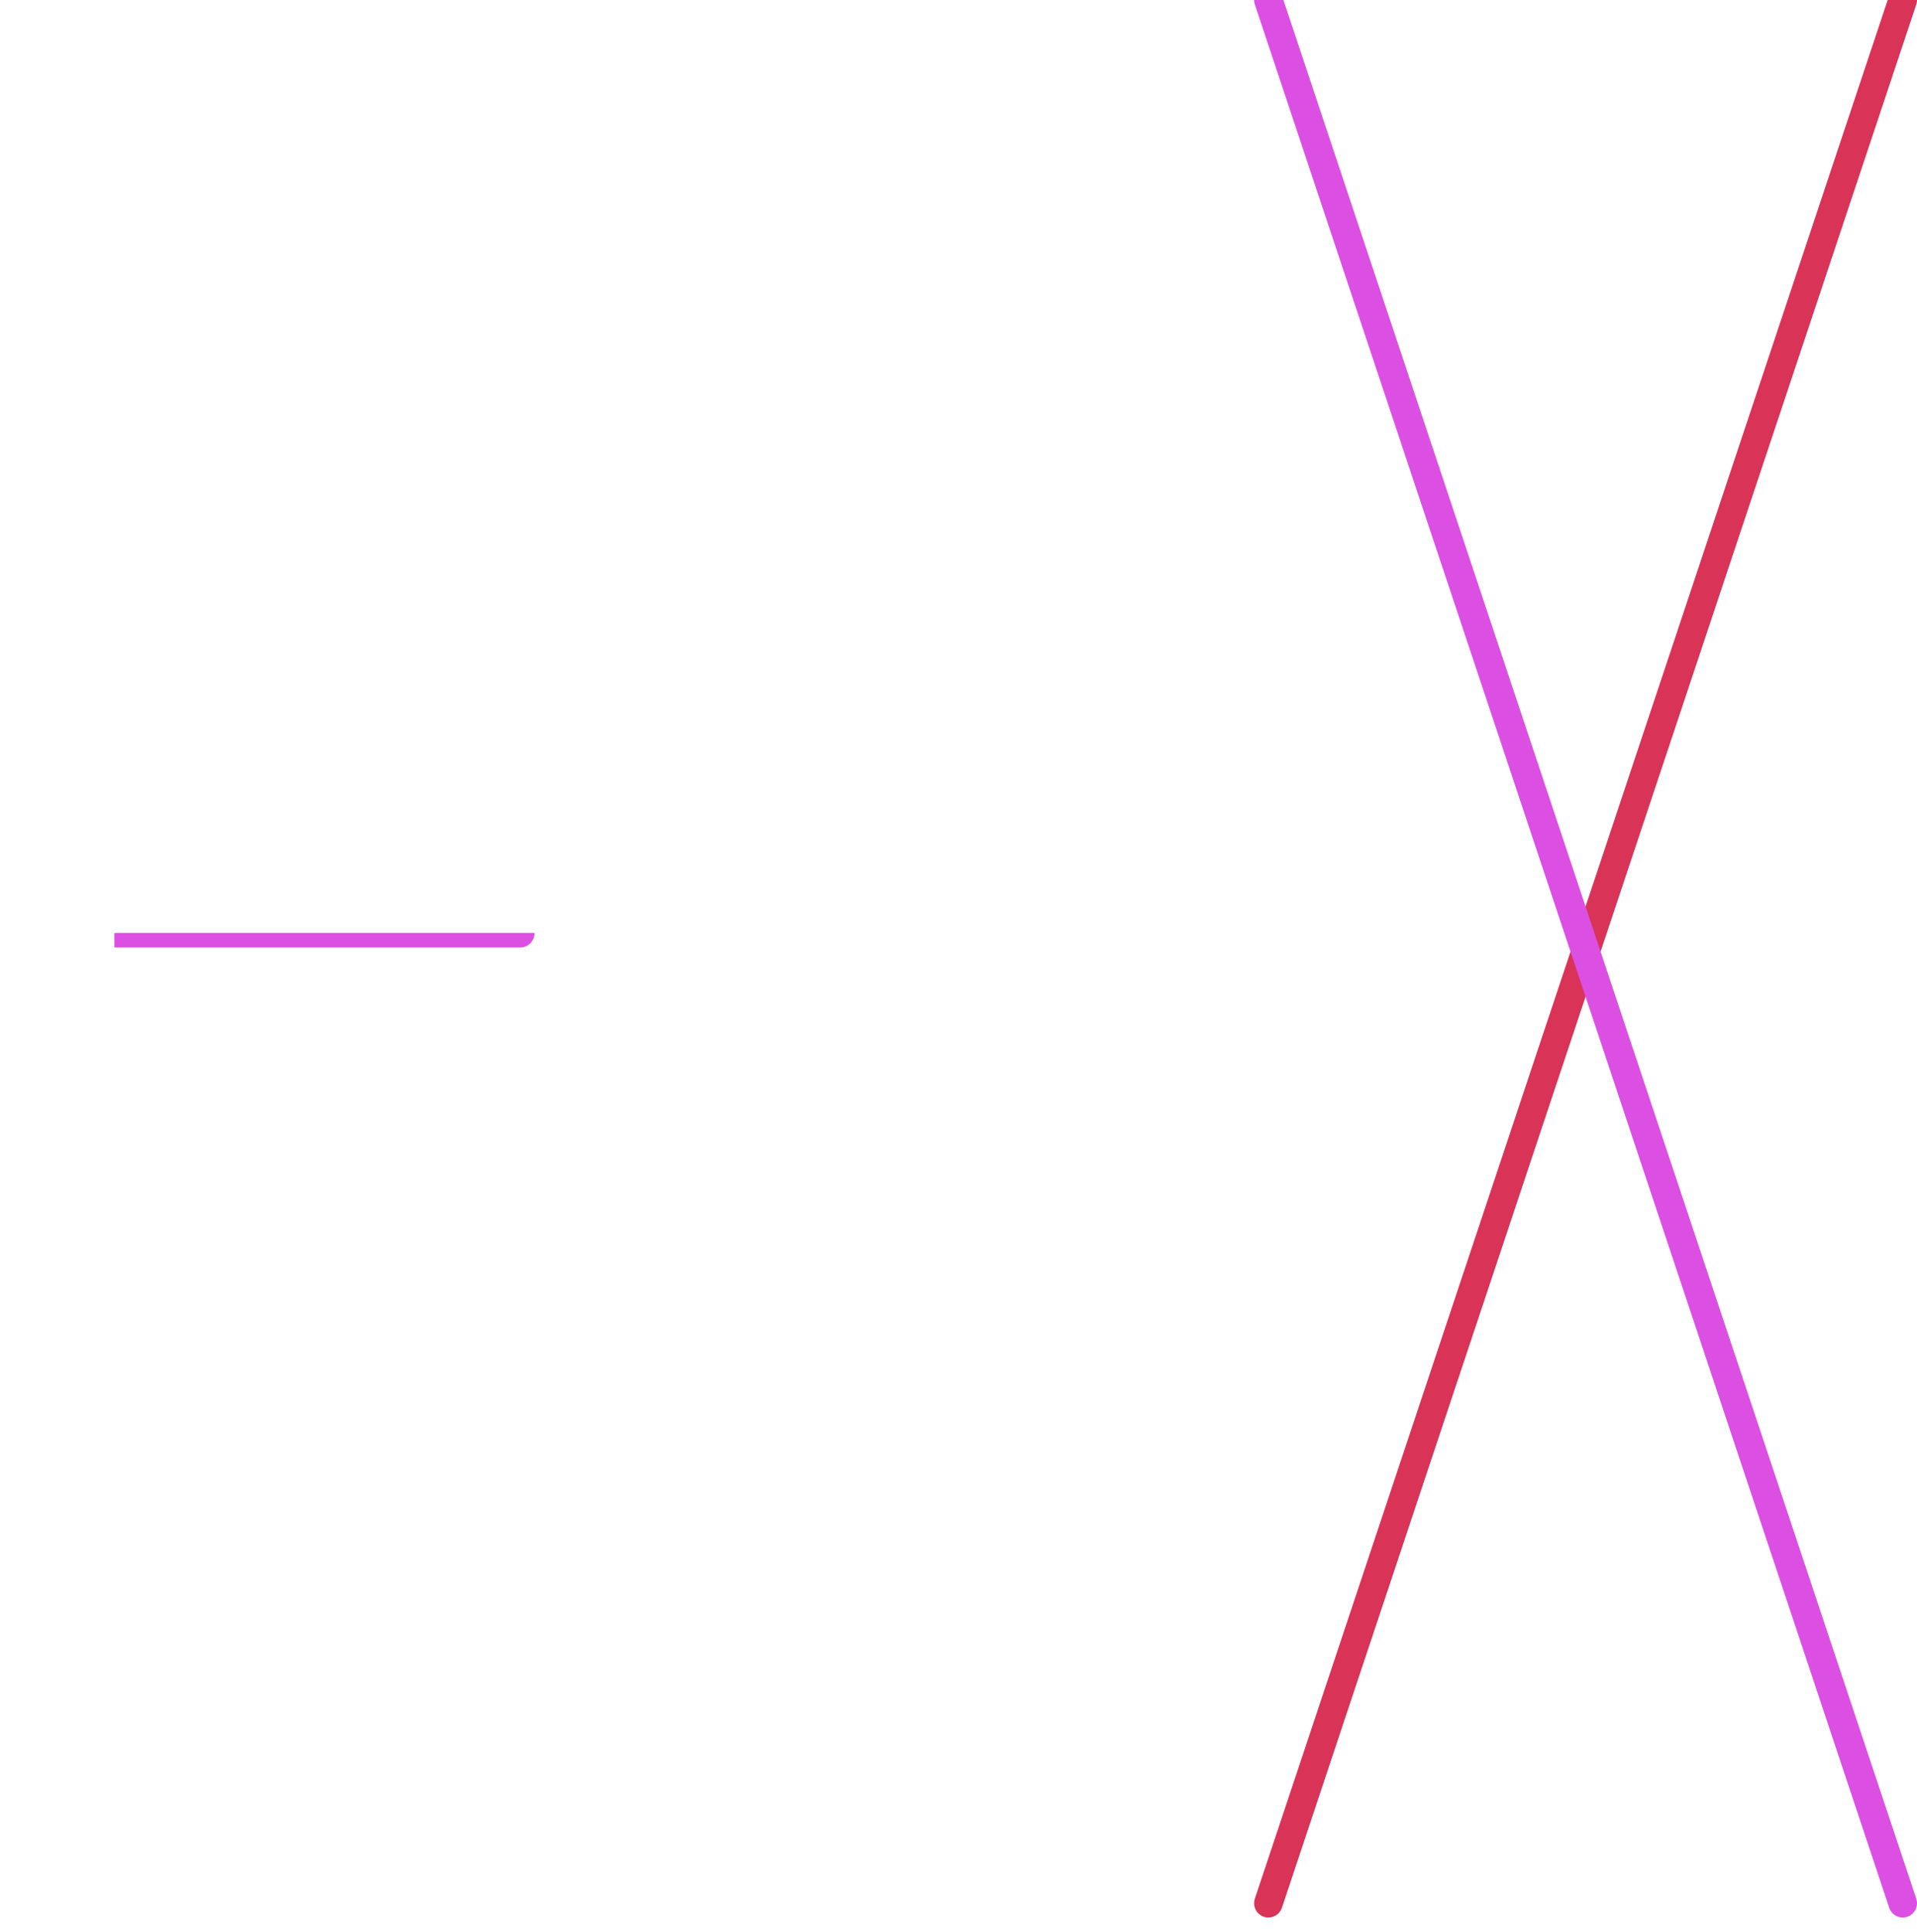 <?xml version="1.0" encoding="utf-8"?>
<svg width="100.75px" height="101.504px" viewBox="0 0 100.75 101.504" version="1.1" xmlns:xlink="http://www.w3.org/1999/xlink" xmlns="http://www.w3.org/2000/svg">
  <defs>
    <path d="M33.331 0L33.331 0L33.331 99.976L0 99.976L0 0L33.331 0Z" id="path_1" />
    <clipPath id="clip_1">
      <use xlink:href="#path_1" clip-rule="evenodd" fill-rule="evenodd" />
    </clipPath>
  </defs>
  <g id="Group-1465">
    <g id="minus">
      <path d="M33.331 0L33.331 0L33.331 99.976L0 99.976L0 0L33.331 0Z" id="minus" fill="none" stroke="none" />
      <g id="Group" transform="translate(6.023 49.029)" clip-path="url(#clip_1)">
        <g id="Group">
          <path d="M0 0L21.312 0" id="Line" fill="none" fill-rule="evenodd" stroke="#DB50E2" stroke-width="1.5" stroke-linecap="round" stroke-linejoin="round" />
        </g>
      </g>
      <g id="Group" transform="translate(6.023 49.029)" clip-path="url(#clip_1)">
        <g id="Group">
          <path d="M0 0L21.312 0" id="Line" fill="none" fill-rule="evenodd" stroke="#DB50E2" stroke-width="1.5" stroke-linecap="round" stroke-linejoin="round" />
        </g>
      </g>
    </g>
    <g id="Group" transform="translate(66.661 0)">
      <g id="Group">
        <path d="M33.339 0L0 100.004" id="Line" fill="none" fill-rule="evenodd" stroke="#D93357" stroke-width="1.5" stroke-linecap="round" stroke-linejoin="round" />
      </g>
      <g id="Group">
        <path d="M0 0L33.339 100.004" id="Line" fill="none" fill-rule="evenodd" stroke="#DB50E2" stroke-width="1.5" stroke-linecap="round" stroke-linejoin="round" />
      </g>
    </g>
  </g>
</svg>